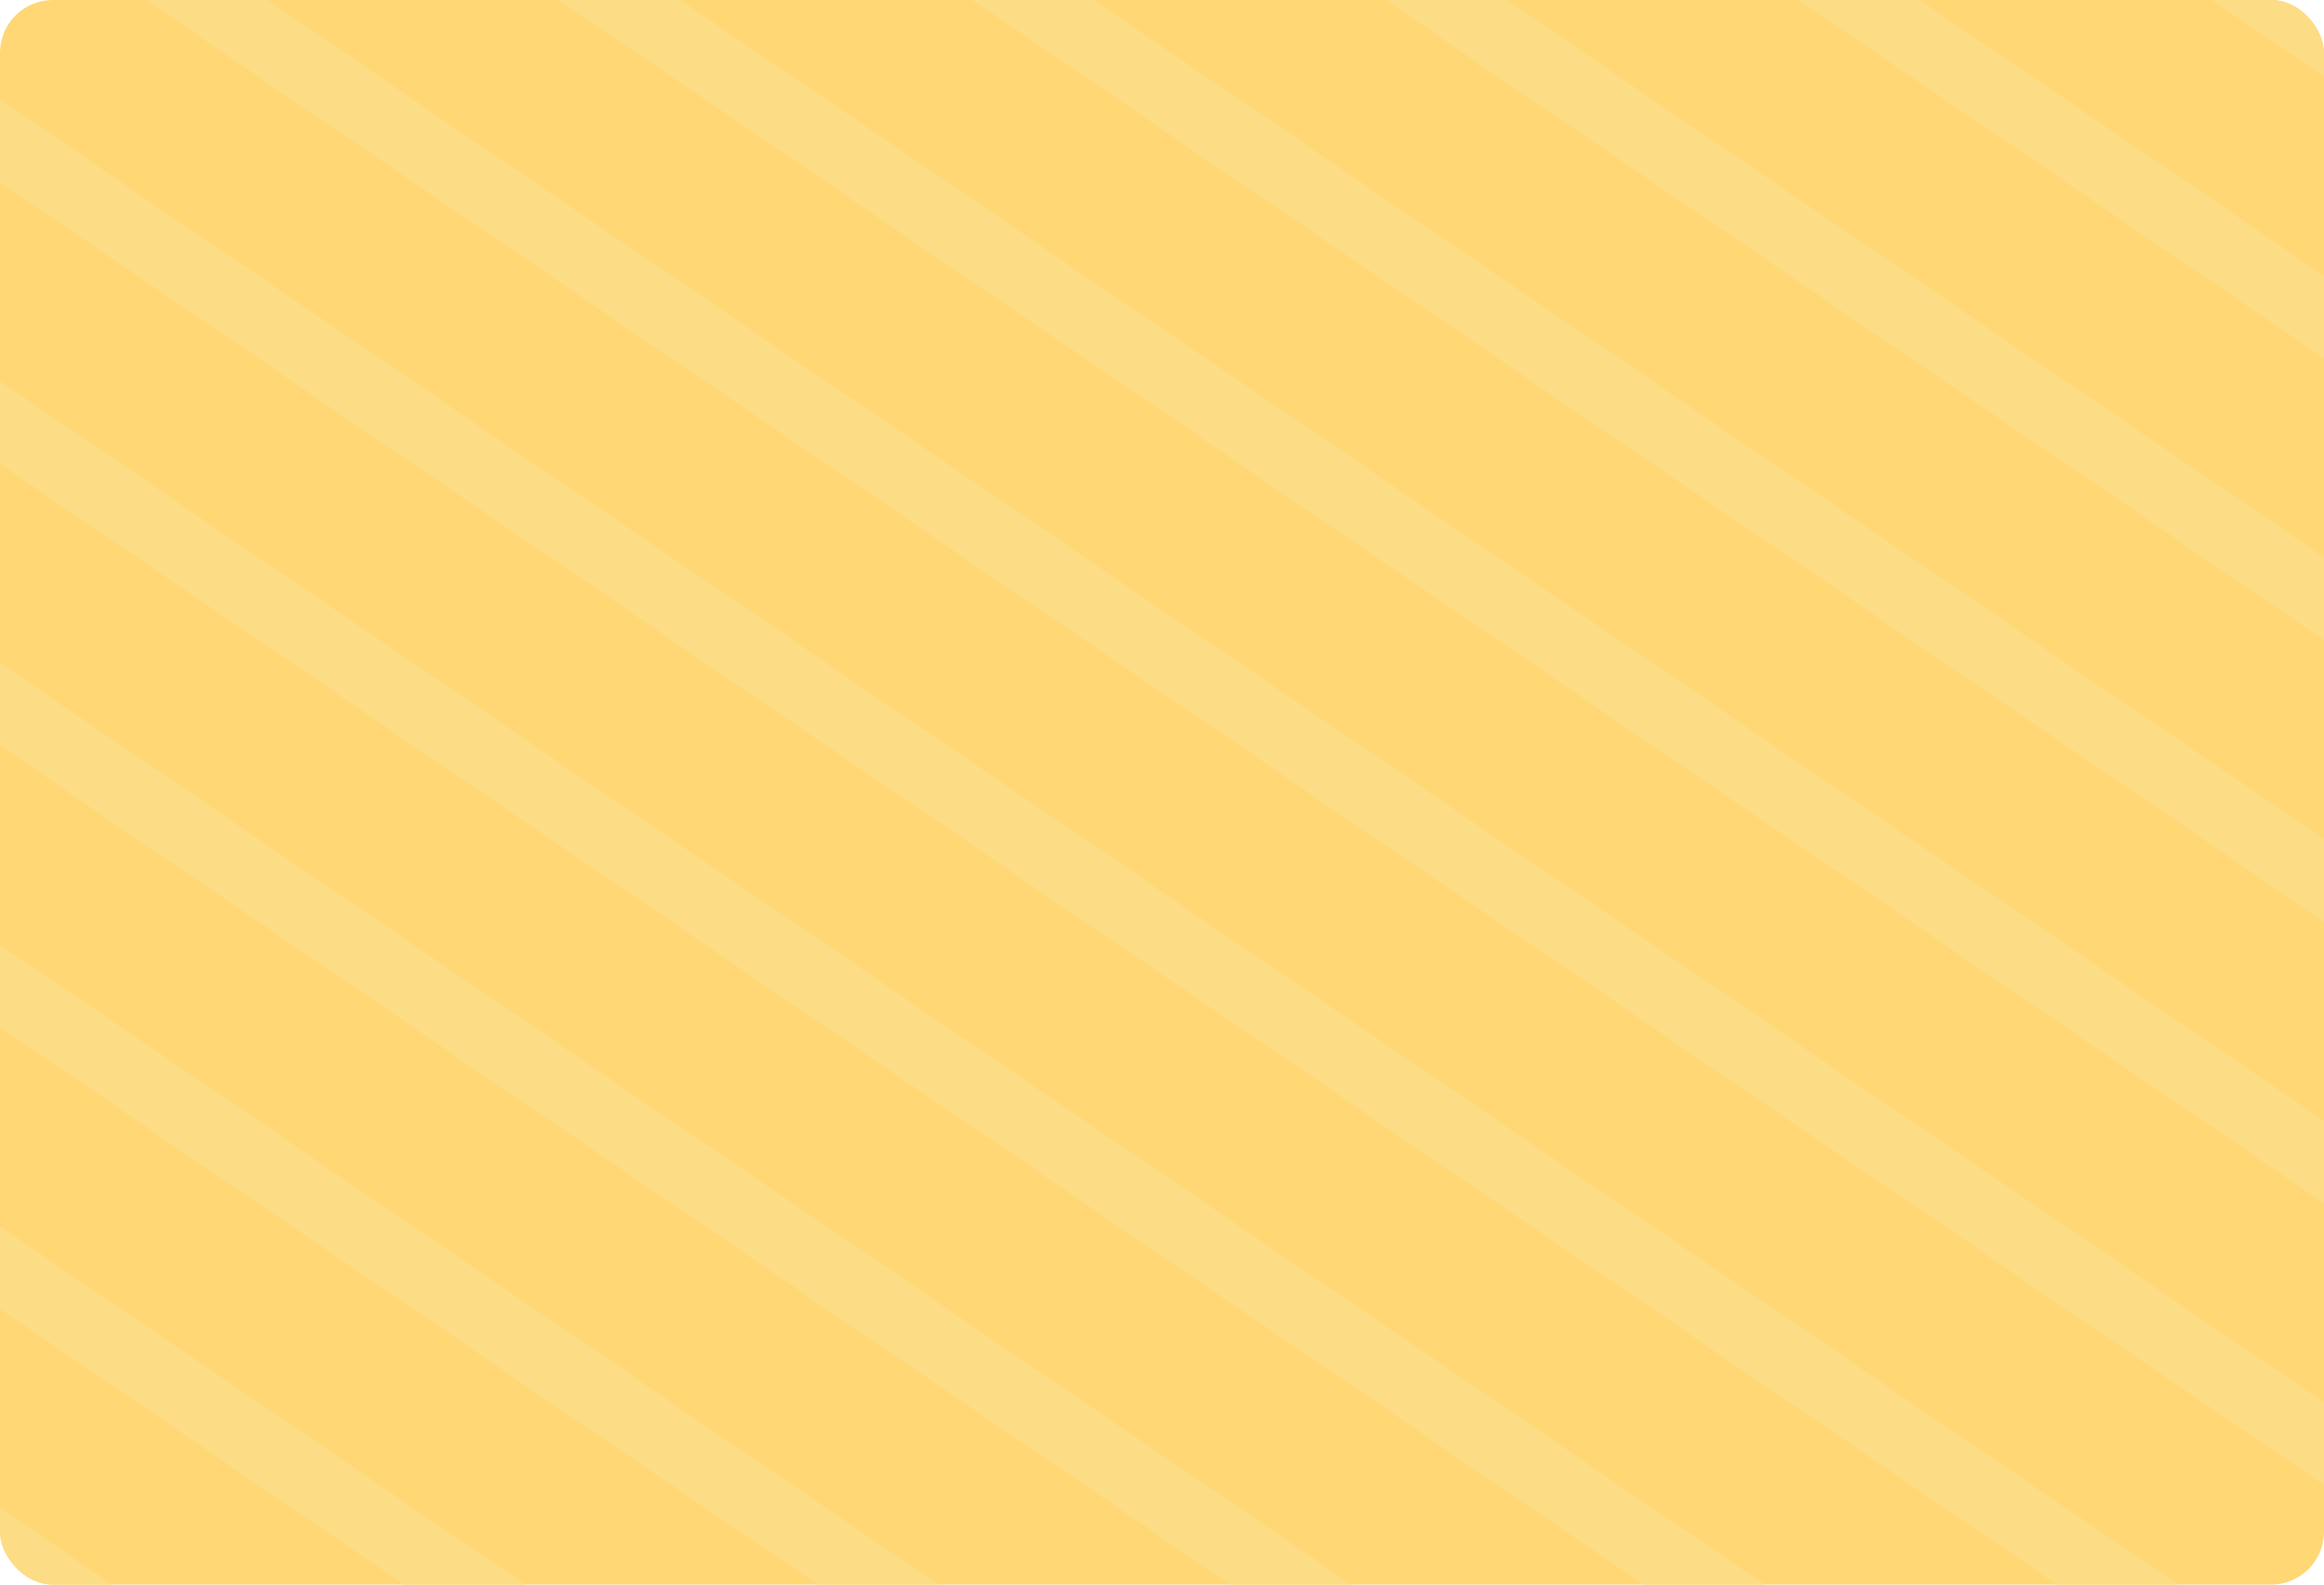 <svg width="440" height="300" viewBox="0 0 440 300" fill="none" xmlns="http://www.w3.org/2000/svg">
<g clip-path="url(#clip0_0_534)">
<rect width="440" height="300" rx="10" fill="#FFD875"/>
<path fill-rule="evenodd" clip-rule="evenodd" d="M363.454 0H340.544L440 67.811V52.19L363.454 0ZM440 14.478L418.767 0H440V14.478ZM440 105.523L285.231 0H262.322L440 121.144V105.523ZM440 158.856L207.009 0H184.1L440 174.477V158.856ZM440 212.189L128.787 0H105.877L440 227.811V212.189ZM440 265.523L50.566 0H27.655L440 281.144V265.523ZM412.343 300L0 18.856V34.478L389.433 300H412.343ZM334.12 300L0 72.19V87.811L311.211 300H334.12ZM255.898 300L0 125.523V141.144L232.989 300H255.898ZM177.676 300L0 178.856V194.477L154.767 300H177.676ZM99.454 300L0 232.189V247.811L76.544 300H99.454ZM21.232 300L0 285.523V300H21.232Z" fill="#FDDC86"/>
</g>
<defs>
<clipPath id="clip0_0_534">
<rect width="440" height="300" rx="10" fill="white"/>
</clipPath>
</defs>
</svg>
